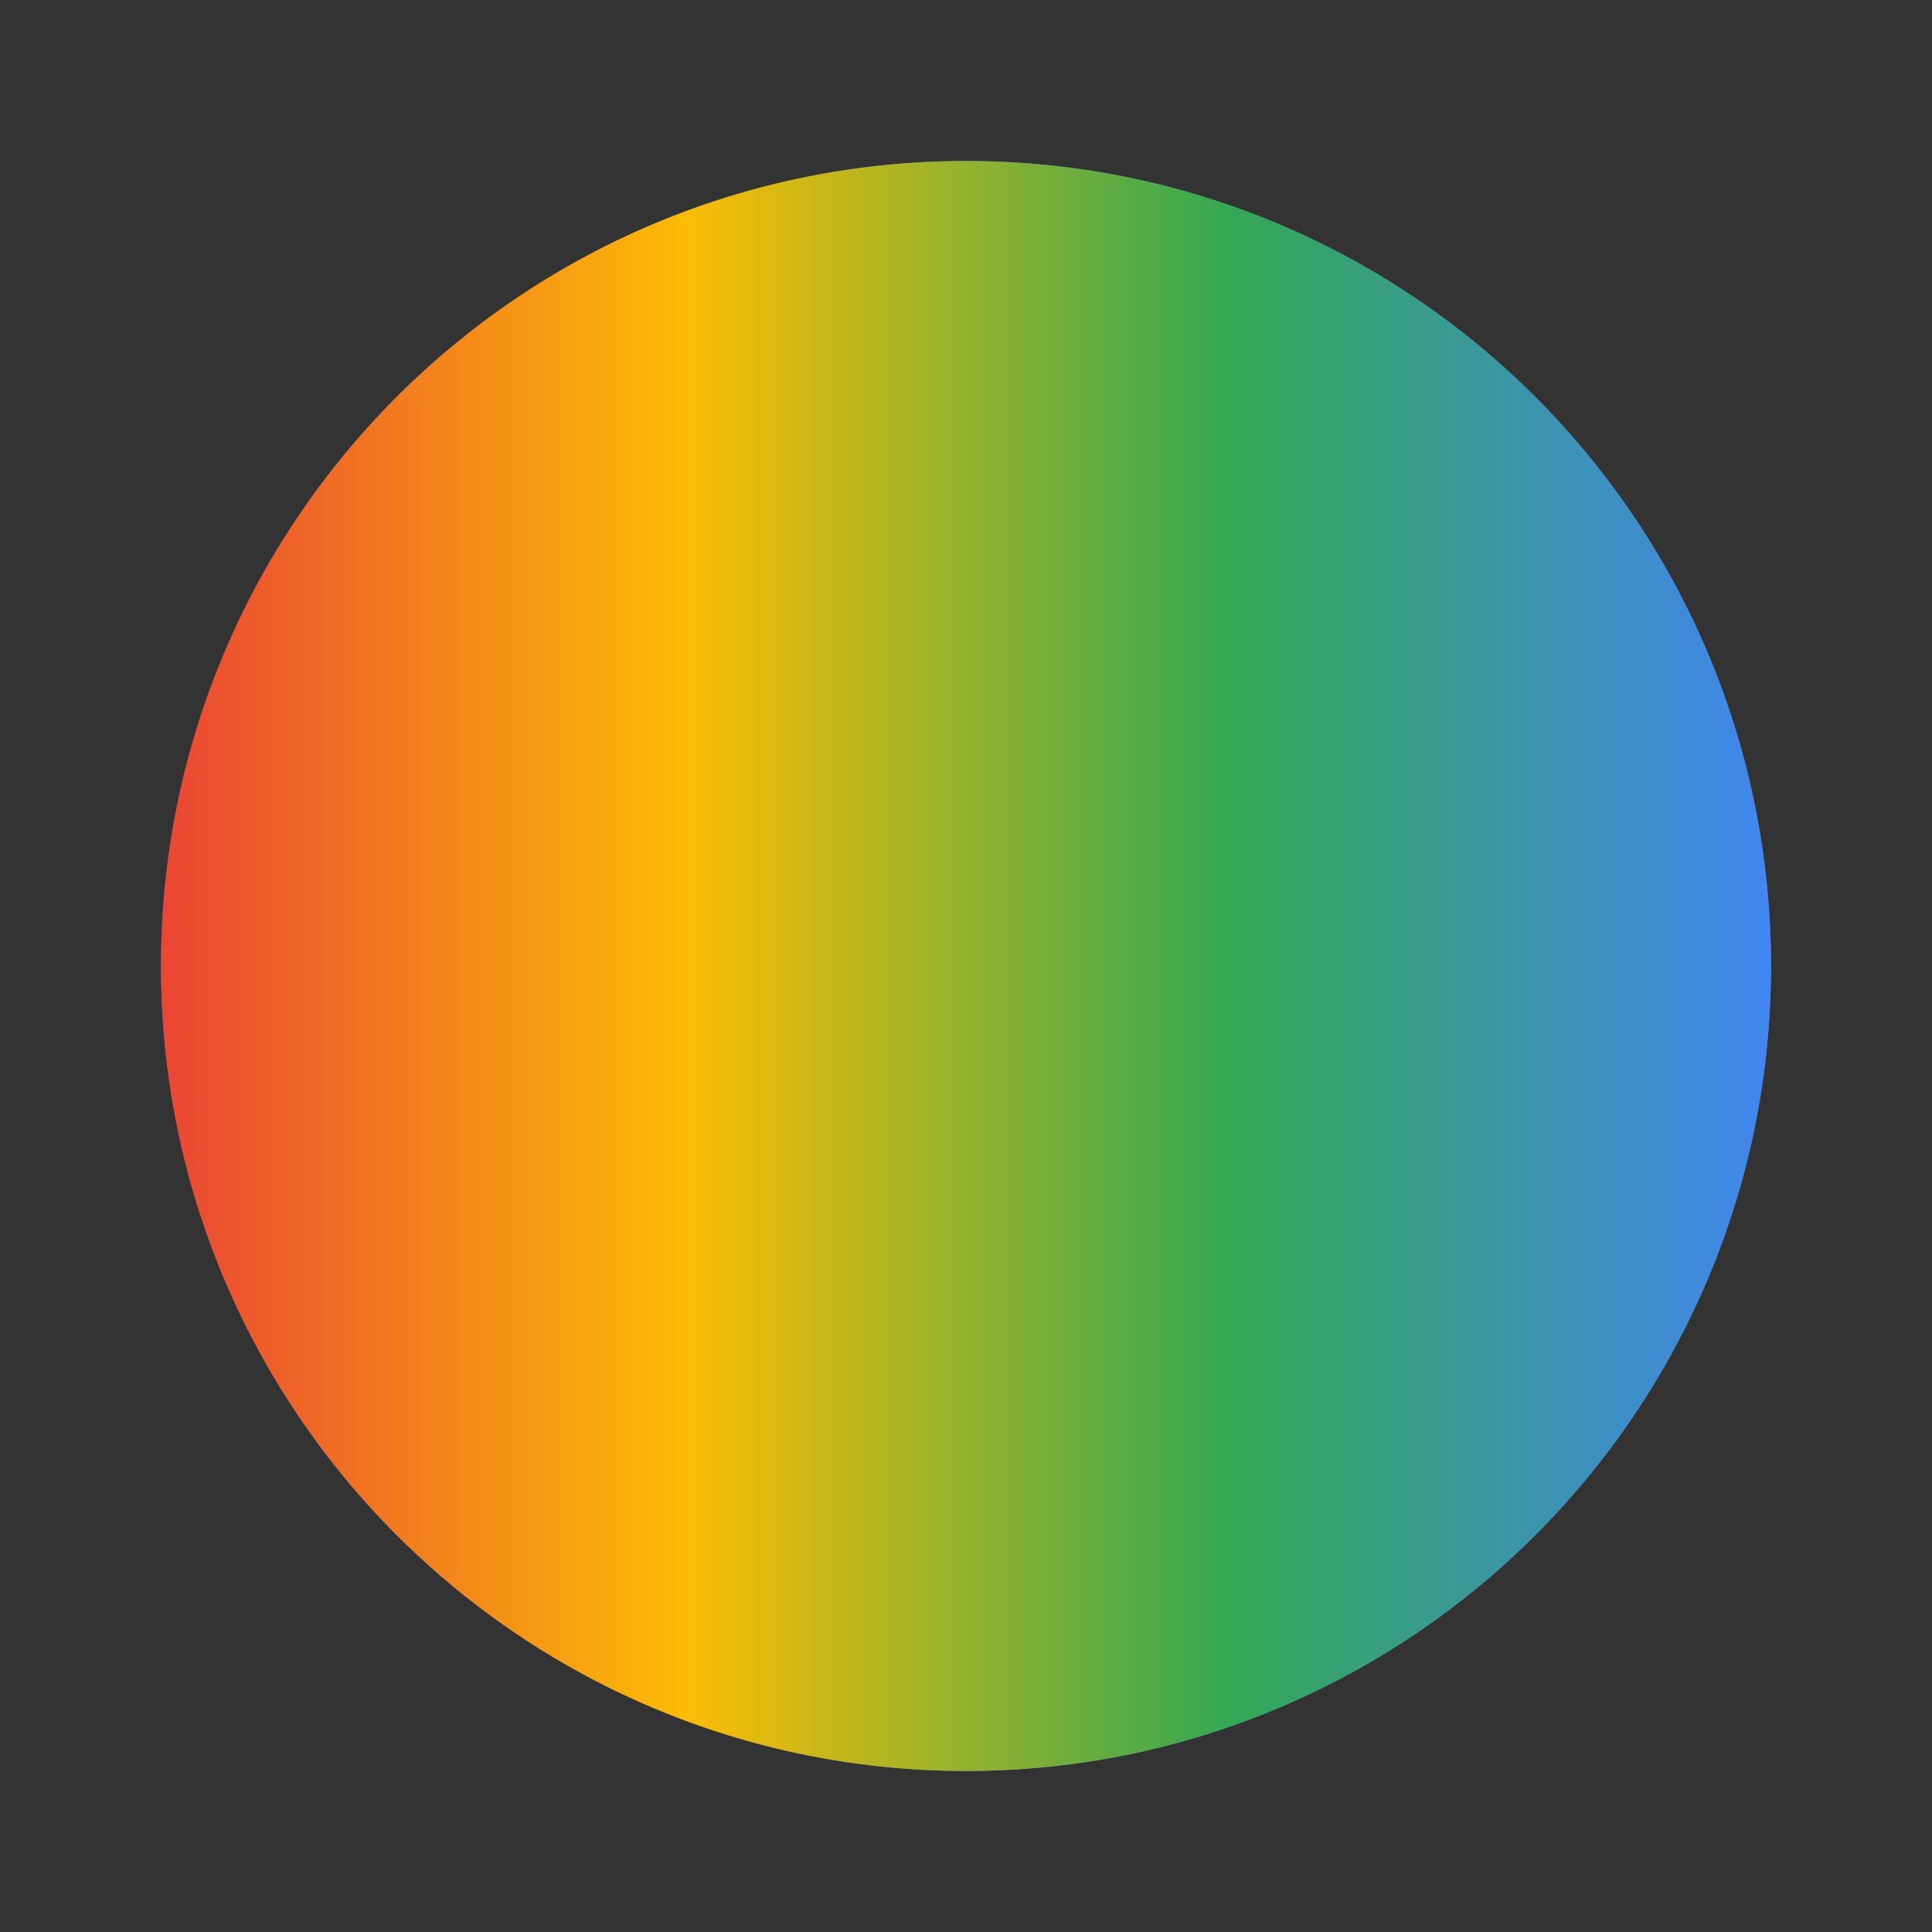 <svg viewBox="0 0 24 24" fill="none" xmlns="http://www.w3.org/2000/svg">
  <rect x="0" y="0" width="24" height="24" fill="#333333" stroke="none"/>
  <circle cx="12" cy="12" r="10" fill="#4285F4"/>
  <circle cx="12" cy="12" r="6" fill="#FFFFFF"/>
  <circle cx="12" cy="12" r="3" fill="#4285F4"/>
  <path d="M12 2C17.523 2 22 6.477 22 12C22 17.523 17.523 22 12 22C6.477 22 2 17.523 2 12C2 6.477 6.477 2 12 2Z" fill="url(#chrome-gradient)"/>
  <defs>
    <linearGradient id="chrome-gradient">
      <stop offset="0%" stop-color="#EA4335"/>
      <stop offset="33%" stop-color="#FBBC05"/>
      <stop offset="66%" stop-color="#34A853"/>
      <stop offset="100%" stop-color="#4285F4"/>
    </linearGradient>
  </defs>
</svg>